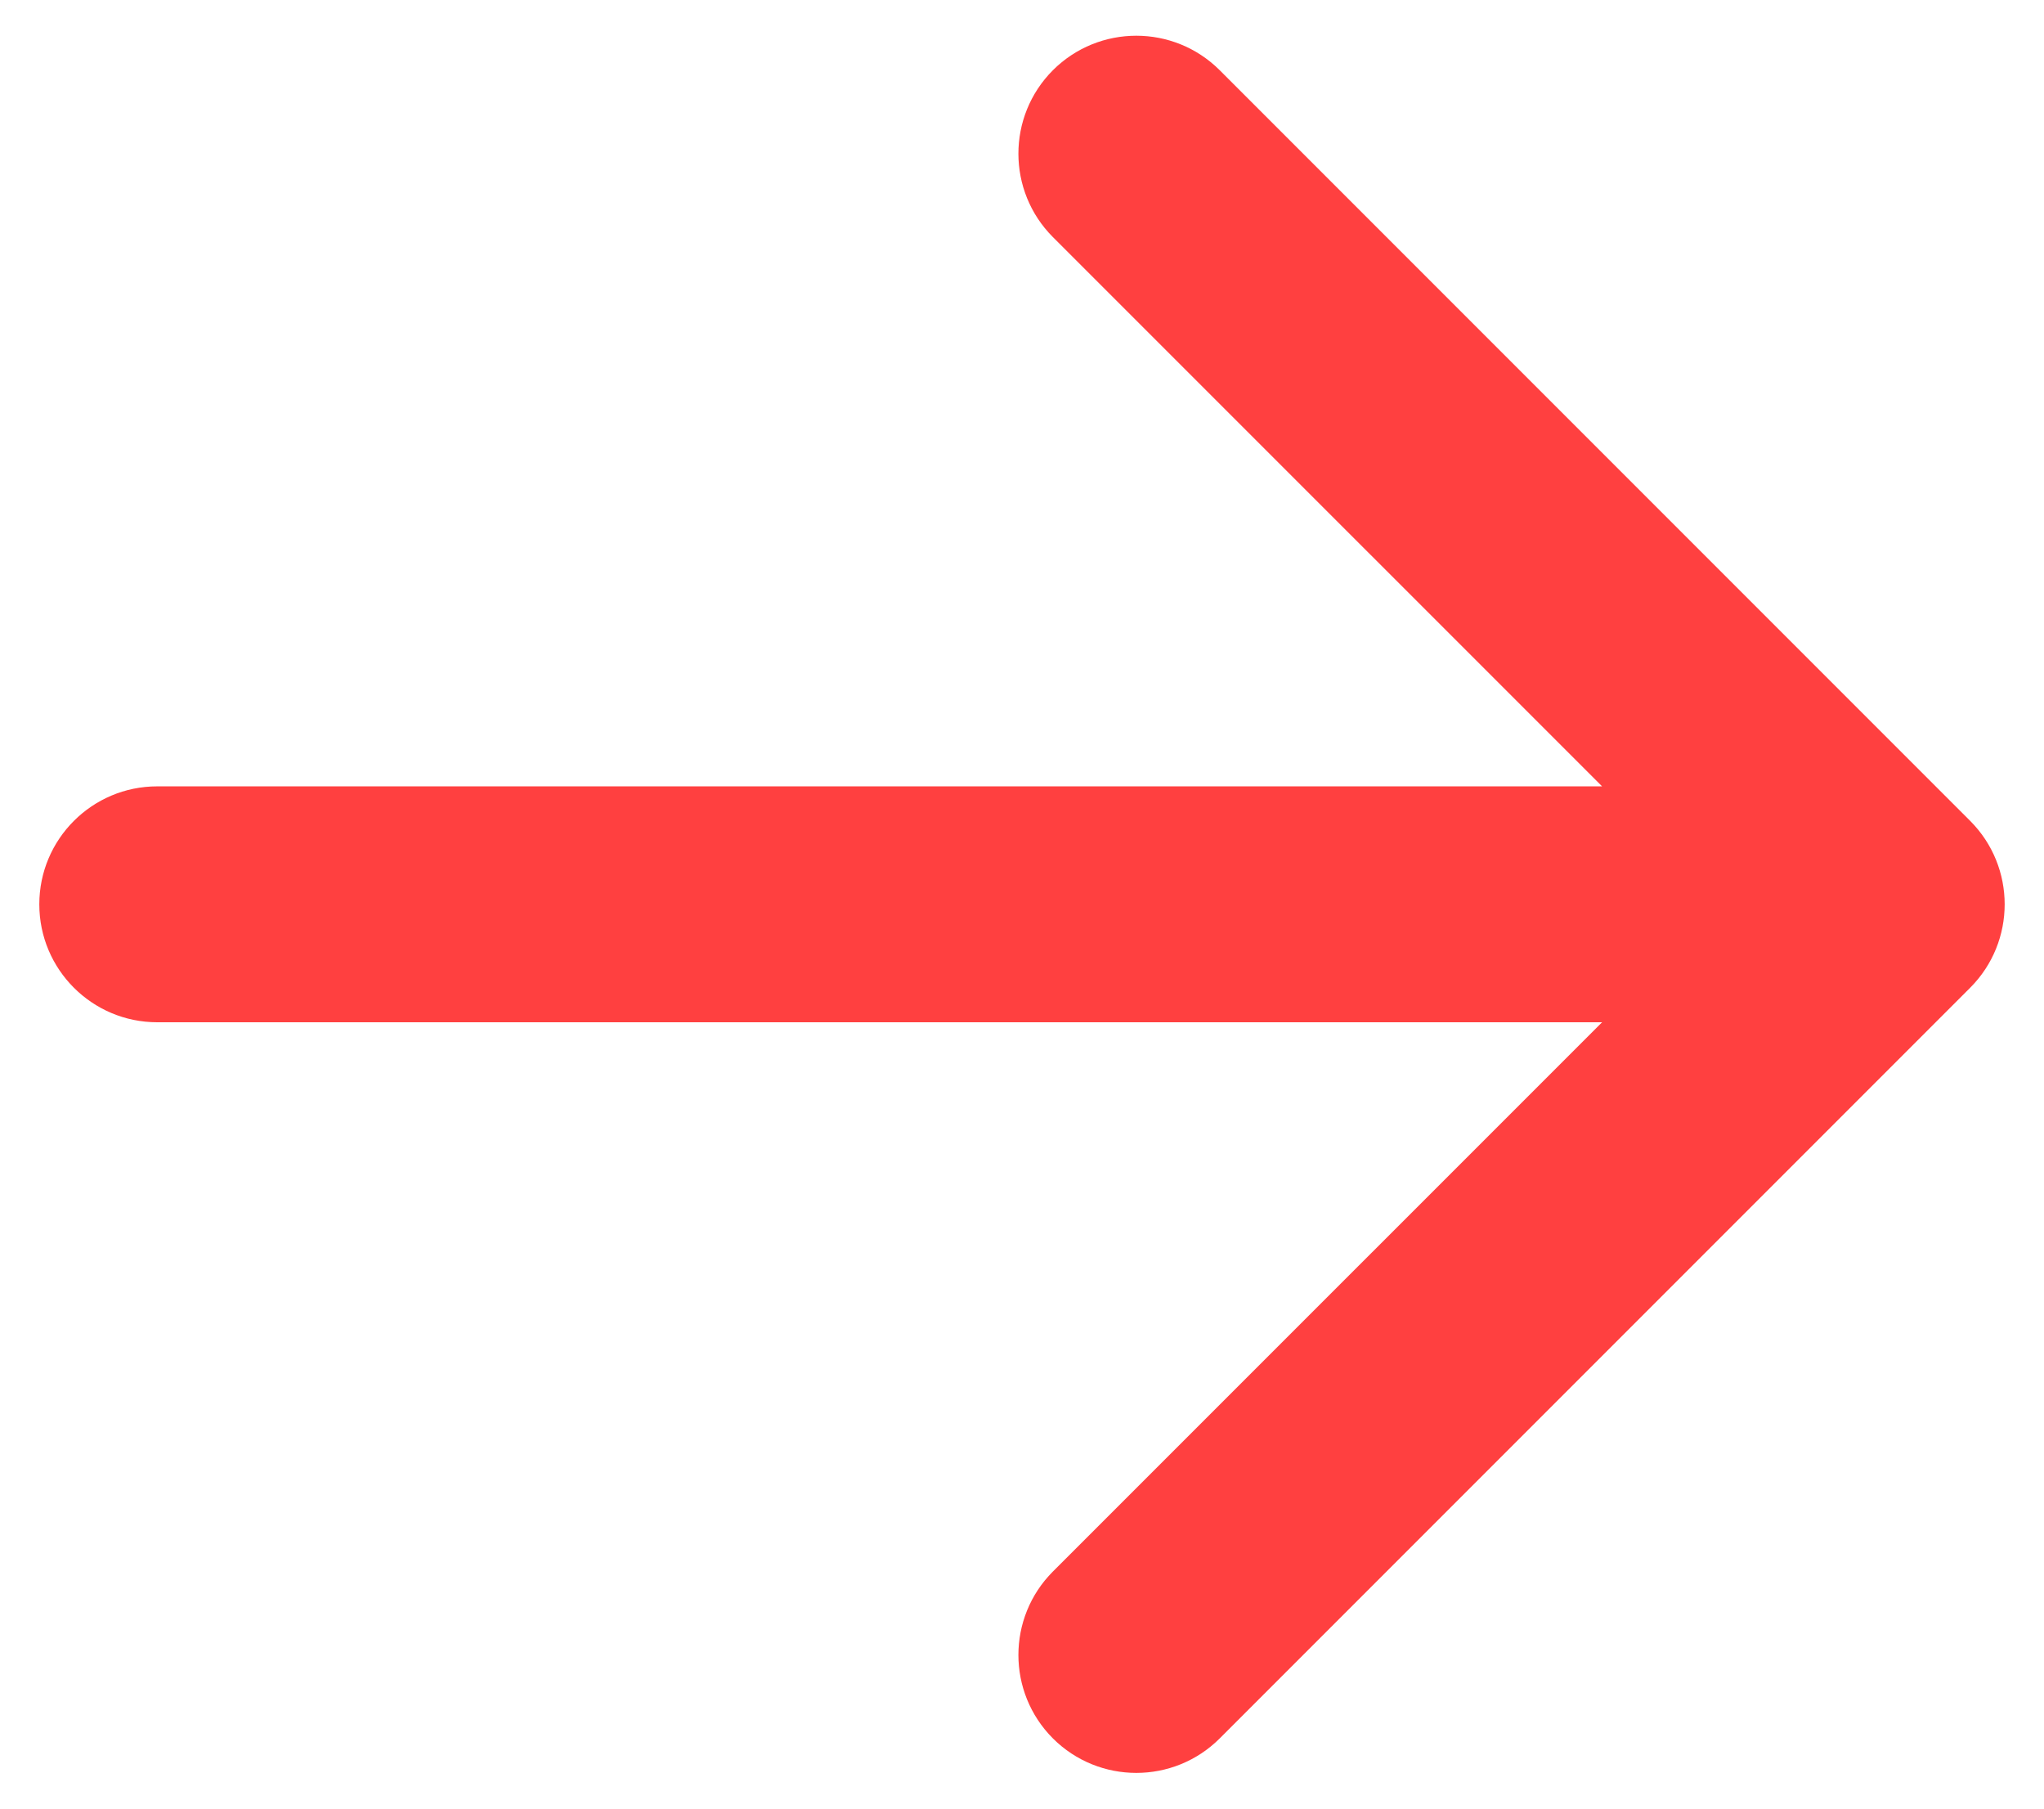 <svg width="26" height="23" viewBox="0 0 26 23" fill="none" xmlns="http://www.w3.org/2000/svg">
    <path
        d="M2 10C1.172 10 0.5 10.672 0.5 11.5C0.5 12.328 1.172 13 2 13L2 10ZM25.061 12.561C25.646 11.975 25.646 11.025 25.061 10.439L15.515 0.893C14.929 0.308 13.979 0.308 13.393 0.893C12.808 1.479 12.808 2.429 13.393 3.015L21.879 11.5L13.393 19.985C12.808 20.571 12.808 21.521 13.393 22.107C13.979 22.692 14.929 22.692 15.515 22.107L25.061 12.561ZM2 13L24 13L24 10L2 10L2 13Z"
        fill="#FF4040" />
</svg>